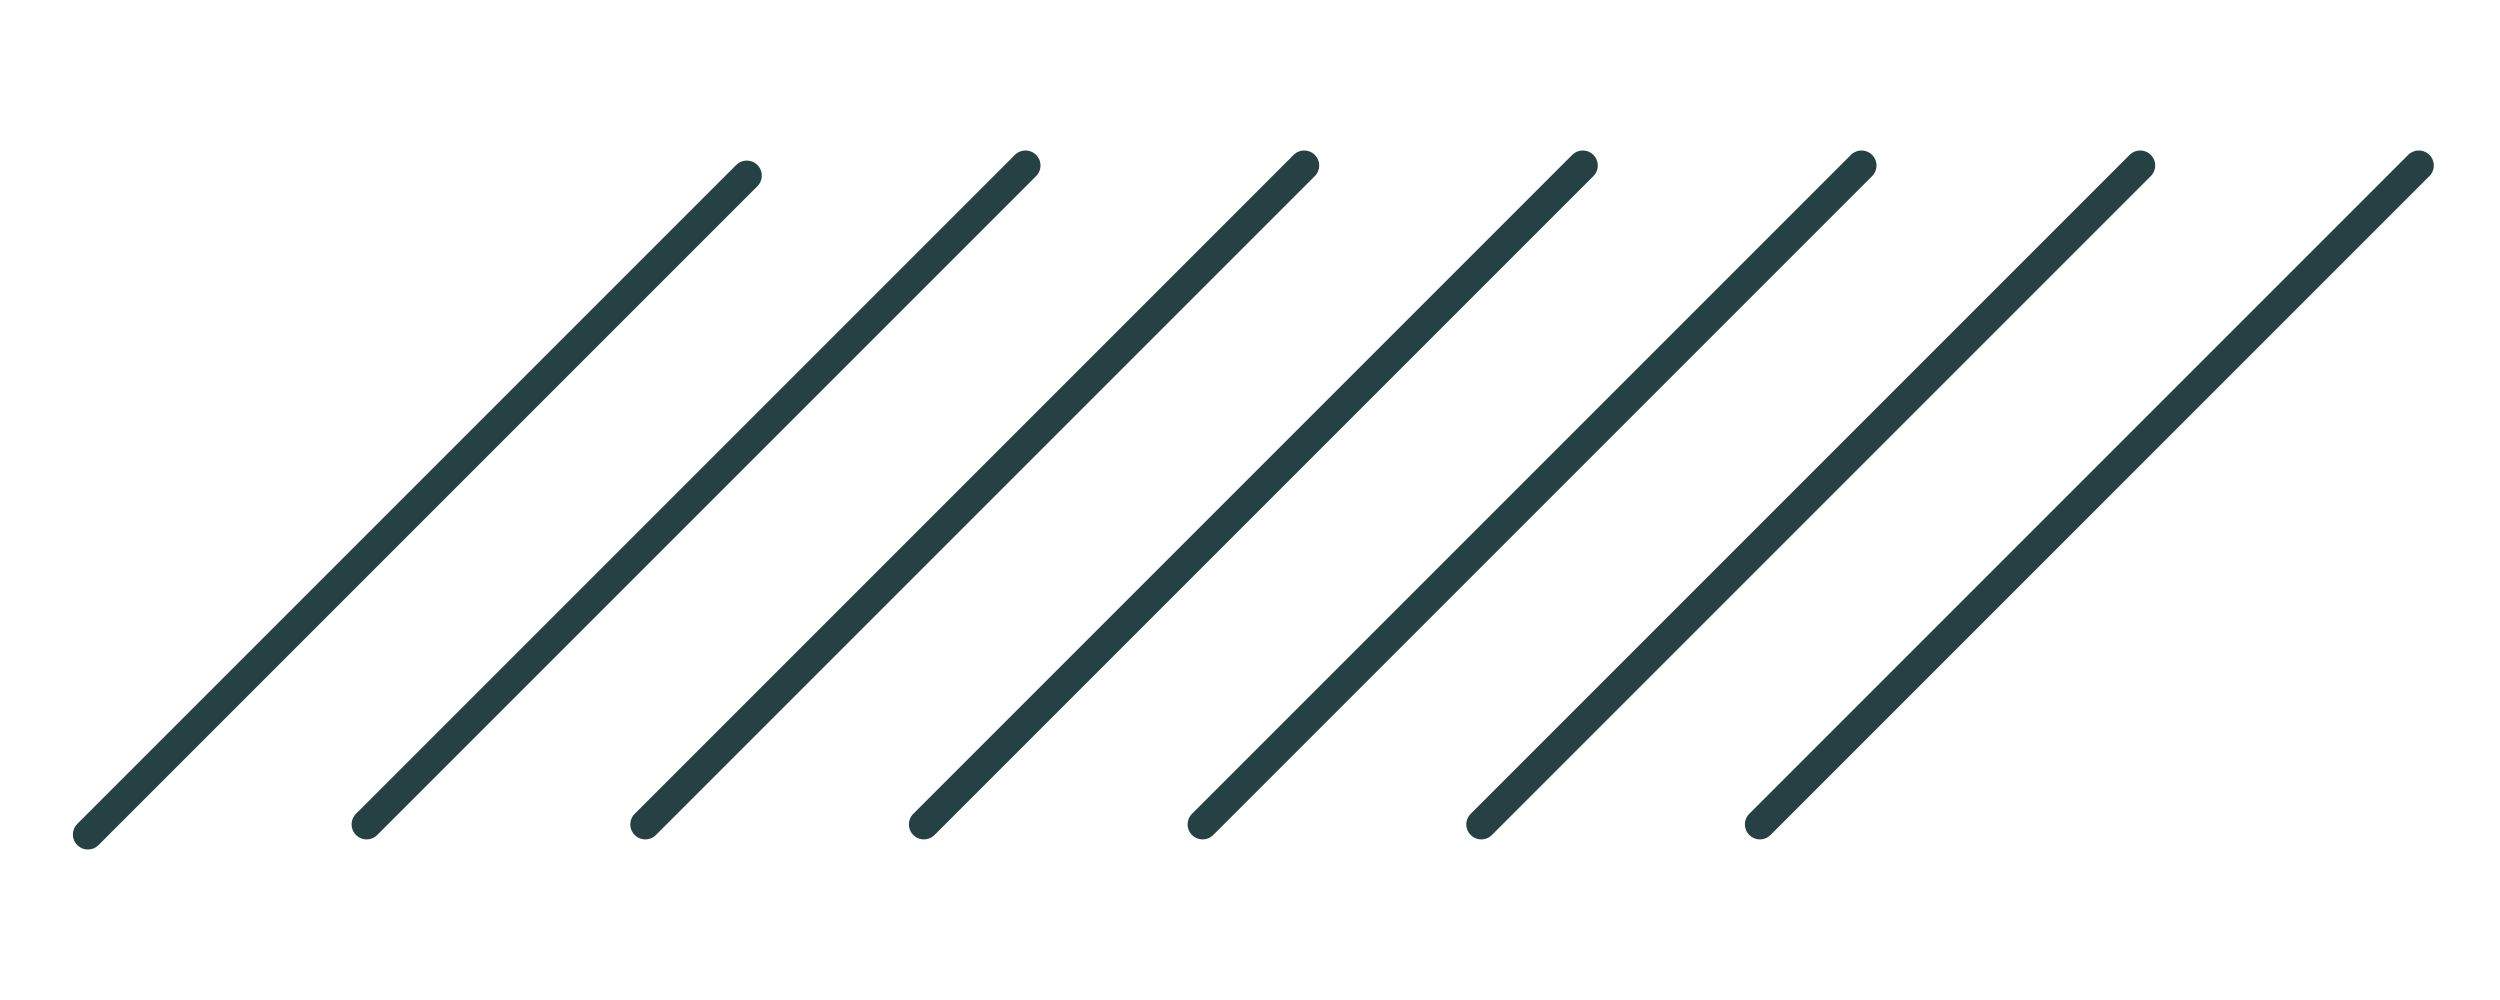 <svg xmlns="http://www.w3.org/2000/svg" viewBox="0 0 250 100"><defs><style>.a{fill:none;stroke:#264143;stroke-linecap:round;stroke-miterlimit:10;stroke-width:3px;}</style></defs><title>lines</title><line class="a" x1="8.79" y1="83.45" x2="74.68" y2="17.56"/><line class="a" x1="148.13" y1="82.44" x2="214.02" y2="16.55"/><line class="a" x1="120.26" y1="82.44" x2="186.15" y2="16.55"/><line class="a" x1="92.39" y1="82.44" x2="158.28" y2="16.55"/><line class="a" x1="64.53" y1="82.44" x2="130.42" y2="16.55"/><line class="a" x1="36.66" y1="82.44" x2="102.55" y2="16.55"/><line class="a" x1="175.99" y1="82.44" x2="241.88" y2="16.55"/></svg>